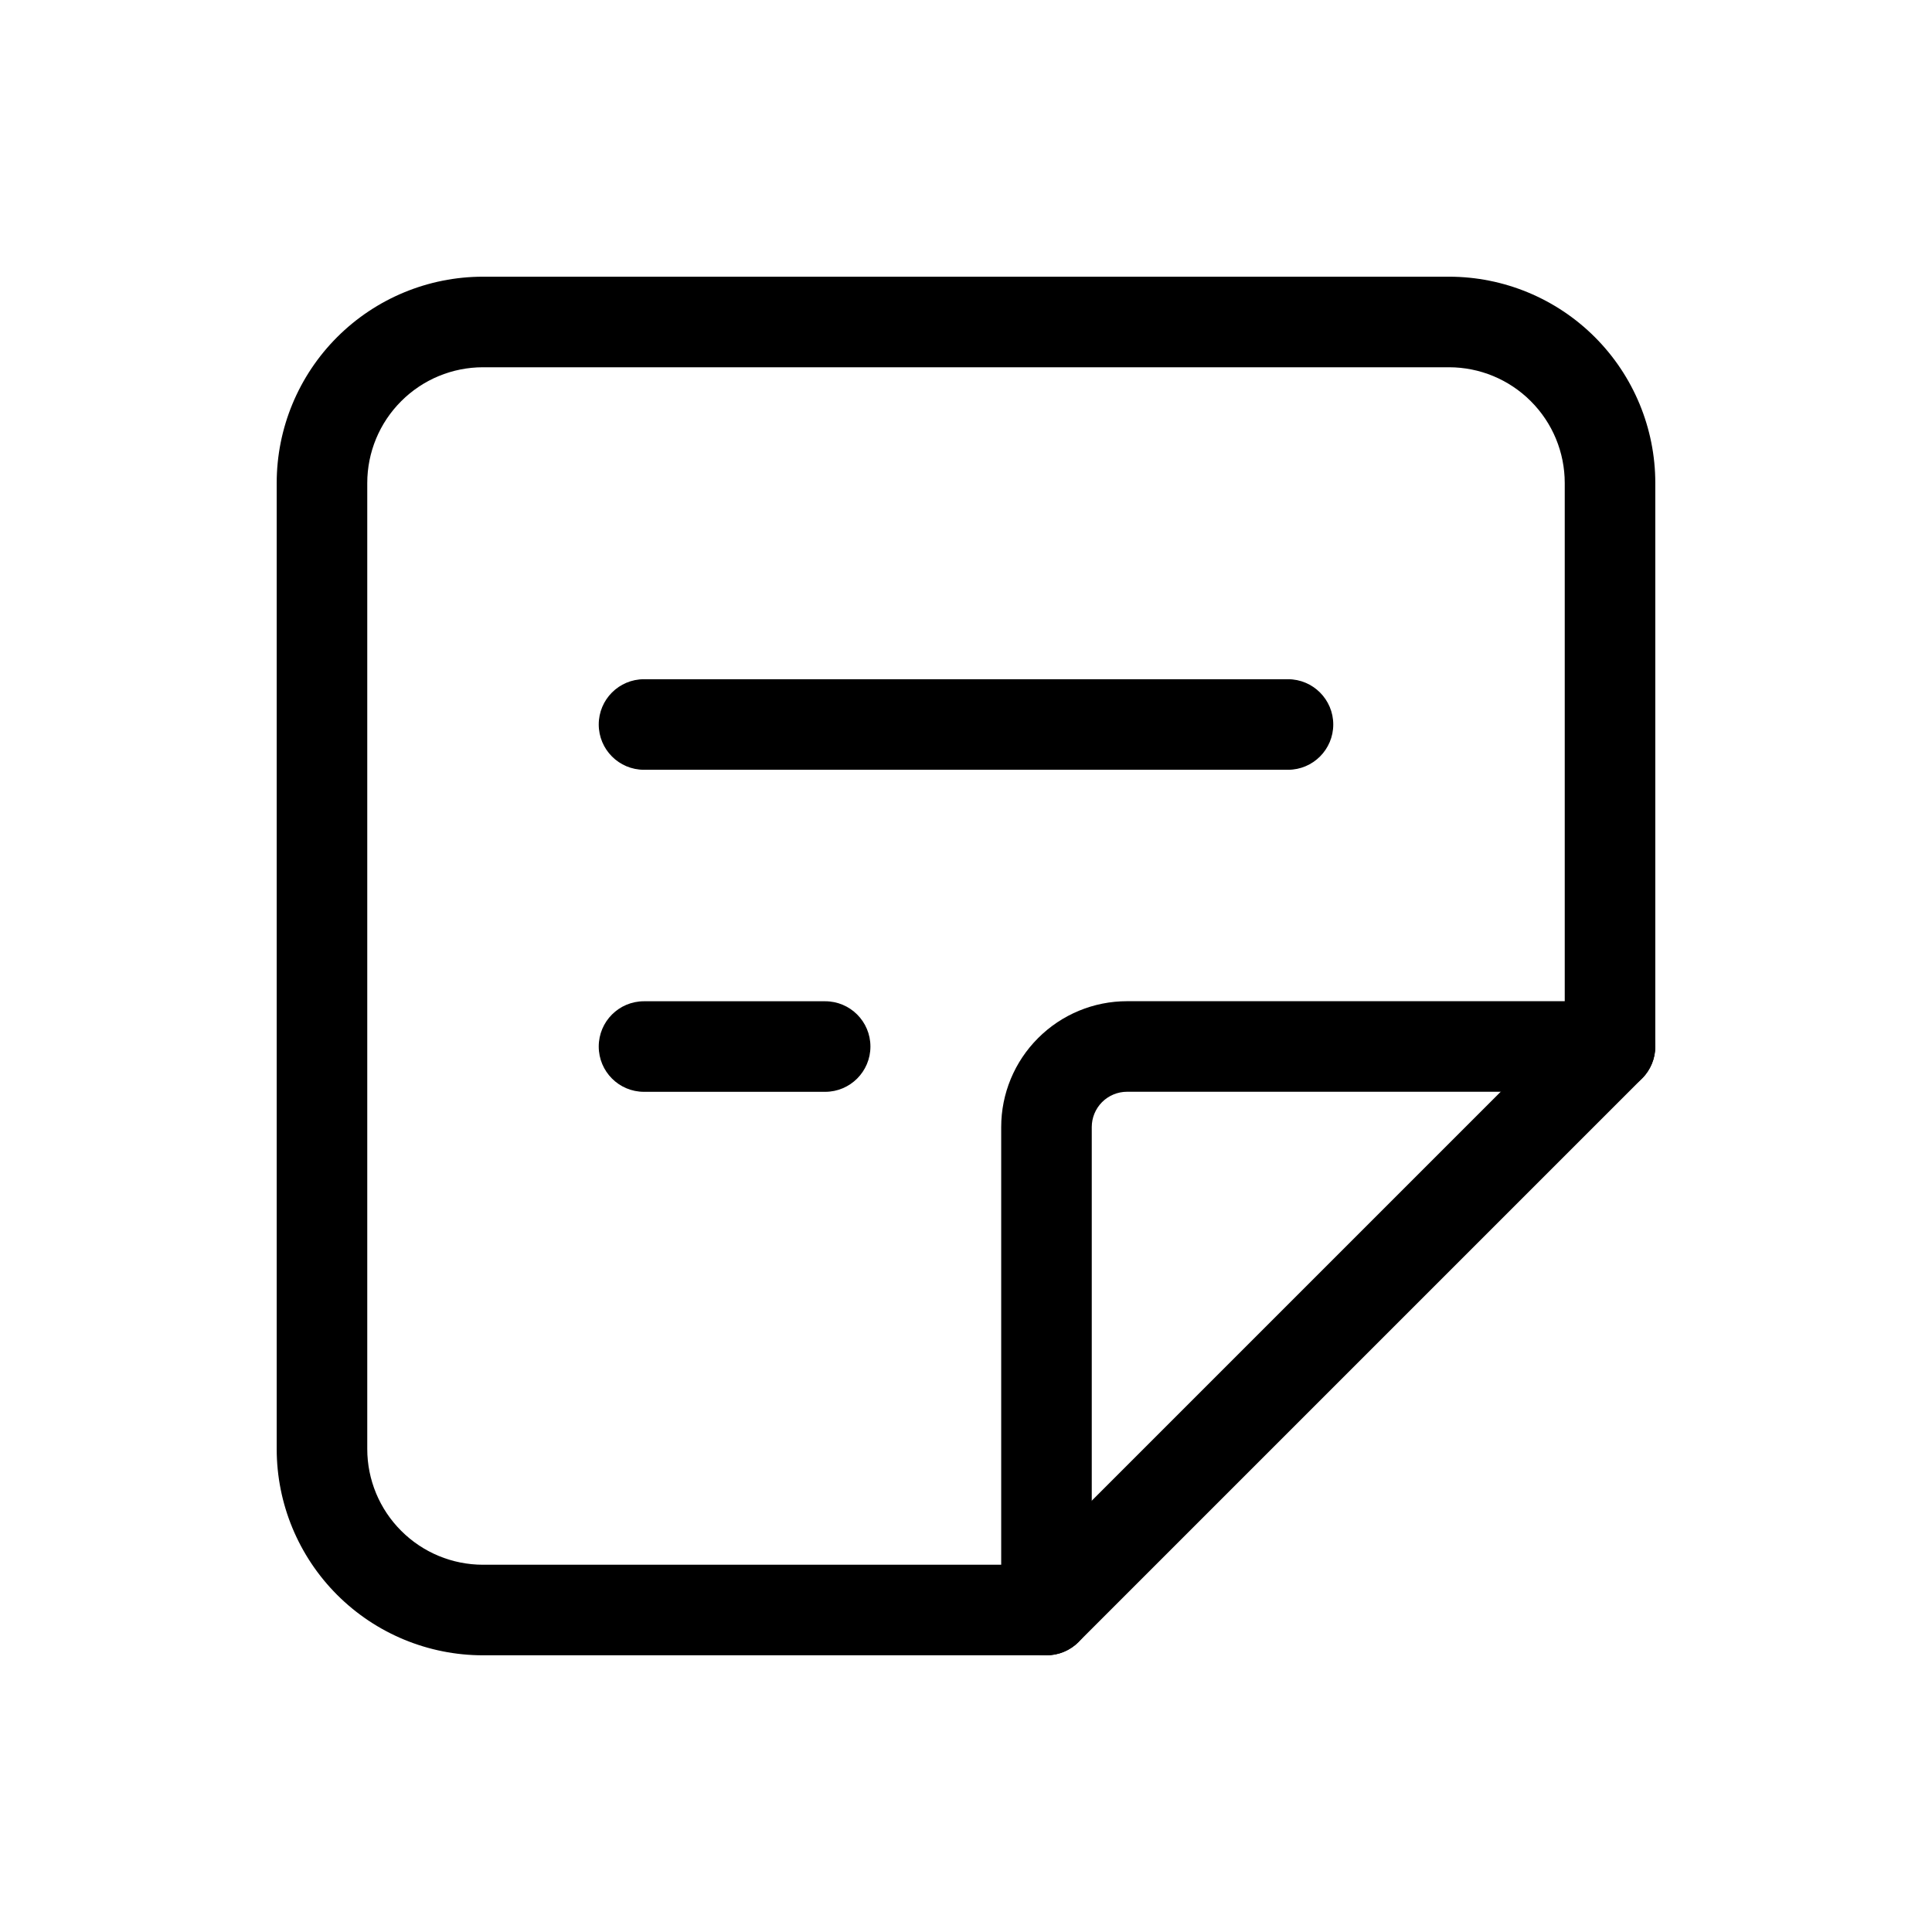 <svg viewBox="0 0 32 32" xmlns="http://www.w3.org/2000/svg">
  <path
    fill-rule="evenodd"
    clip-rule="evenodd"
    d="M27.197 16.803C27.49 17.096 27.49 17.571 27.197 17.864L17.864 27.197C17.571 27.49 17.096 27.49 16.803 27.197C16.51 26.904 16.51 26.429 16.803 26.136L26.136 16.803C26.429 16.51 26.904 16.51 27.197 16.803Z"
  />
  <path
    fill-rule="evenodd"
    clip-rule="evenodd"
    d="M5.584 5.584C6.225 4.943 7.094 4.583 8 4.583H24C24.906 4.583 25.775 4.943 26.416 5.584C27.057 6.225 27.417 7.094 27.417 8V17.333C27.417 17.747 27.081 18.083 26.667 18.083H18.667C18.512 18.083 18.364 18.145 18.254 18.254C18.145 18.364 18.083 18.512 18.083 18.667V26.667C18.083 27.081 17.748 27.417 17.333 27.417H8C7.094 27.417 6.225 27.057 5.584 26.416C4.943 25.775 4.583 24.906 4.583 24V8C4.583 7.094 4.943 6.225 5.584 5.584ZM8 6.083C7.492 6.083 7.004 6.285 6.645 6.645C6.285 7.004 6.083 7.492 6.083 8V24C6.083 24.508 6.285 24.996 6.645 25.355C7.004 25.715 7.492 25.917 8 25.917H16.583V18.667C16.583 18.114 16.803 17.584 17.194 17.194C17.584 16.803 18.114 16.583 18.667 16.583H25.917V8C25.917 7.492 25.715 7.004 25.355 6.645C24.996 6.285 24.508 6.083 24 6.083H8Z"
  />
  <path
    fill-rule="evenodd"
    clip-rule="evenodd"
    d="M9.917 12C9.917 11.586 10.252 11.25 10.667 11.25H21.333C21.747 11.25 22.083 11.586 22.083 12C22.083 12.414 21.747 12.75 21.333 12.75H10.667C10.252 12.75 9.917 12.414 9.917 12Z"
  />
  <path
    fill-rule="evenodd"
    clip-rule="evenodd"
    d="M9.917 17.334C9.917 16.919 10.252 16.584 10.667 16.584H13.667C14.081 16.584 14.417 16.919 14.417 17.334C14.417 17.748 14.081 18.084 13.667 18.084H10.667C10.252 18.084 9.917 17.748 9.917 17.334Z"
  />
</svg>
